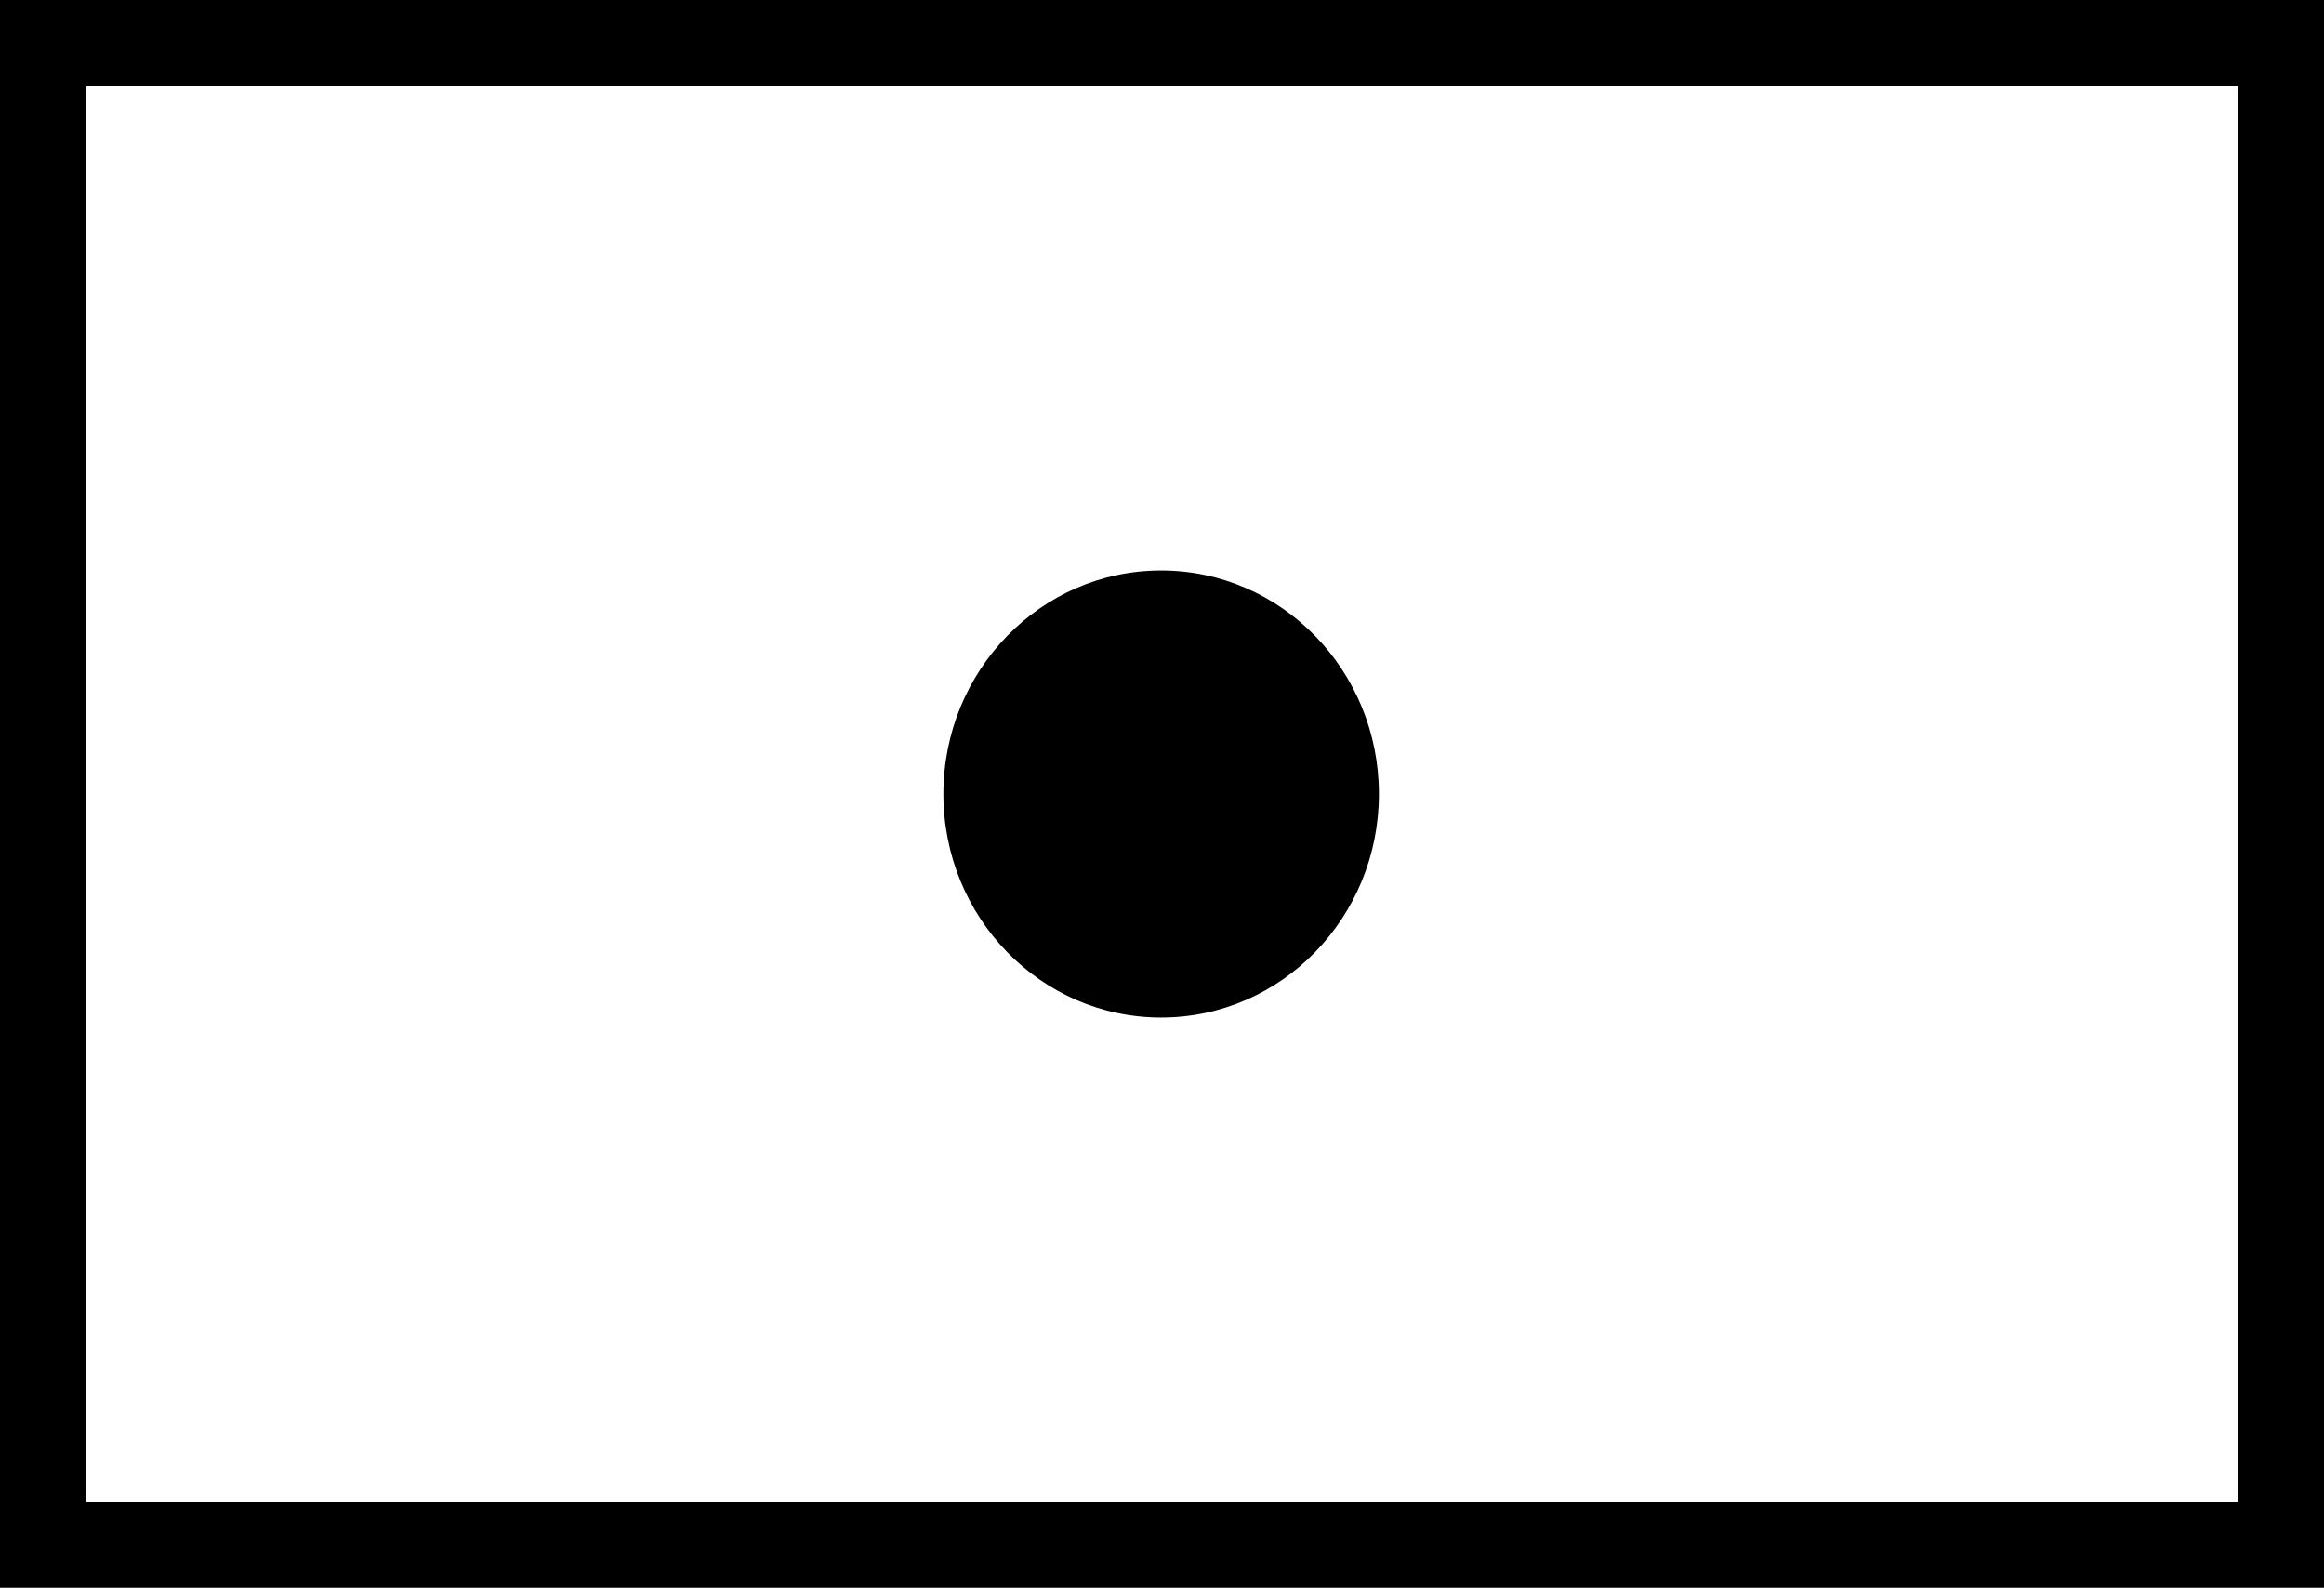 <?xml version="1.0" encoding="UTF-8"?>
<svg data-bbox="0 0 81 55.33" viewBox="0 0 81 55.33" xmlns="http://www.w3.org/2000/svg" data-type="color">
    <g>
        <path d="M78 3v49.33H3V3h75m3-3H0v55.33h81V0Z" fill="#000000" data-color="2"/>
        <path d="M48.06 27.67c0 4.302-3.398 7.79-7.59 7.79s-7.59-3.488-7.59-7.79 3.398-7.79 7.59-7.79 7.59 3.488 7.59 7.79z" fill="#000000" data-color="2"/>
    </g>
</svg>
